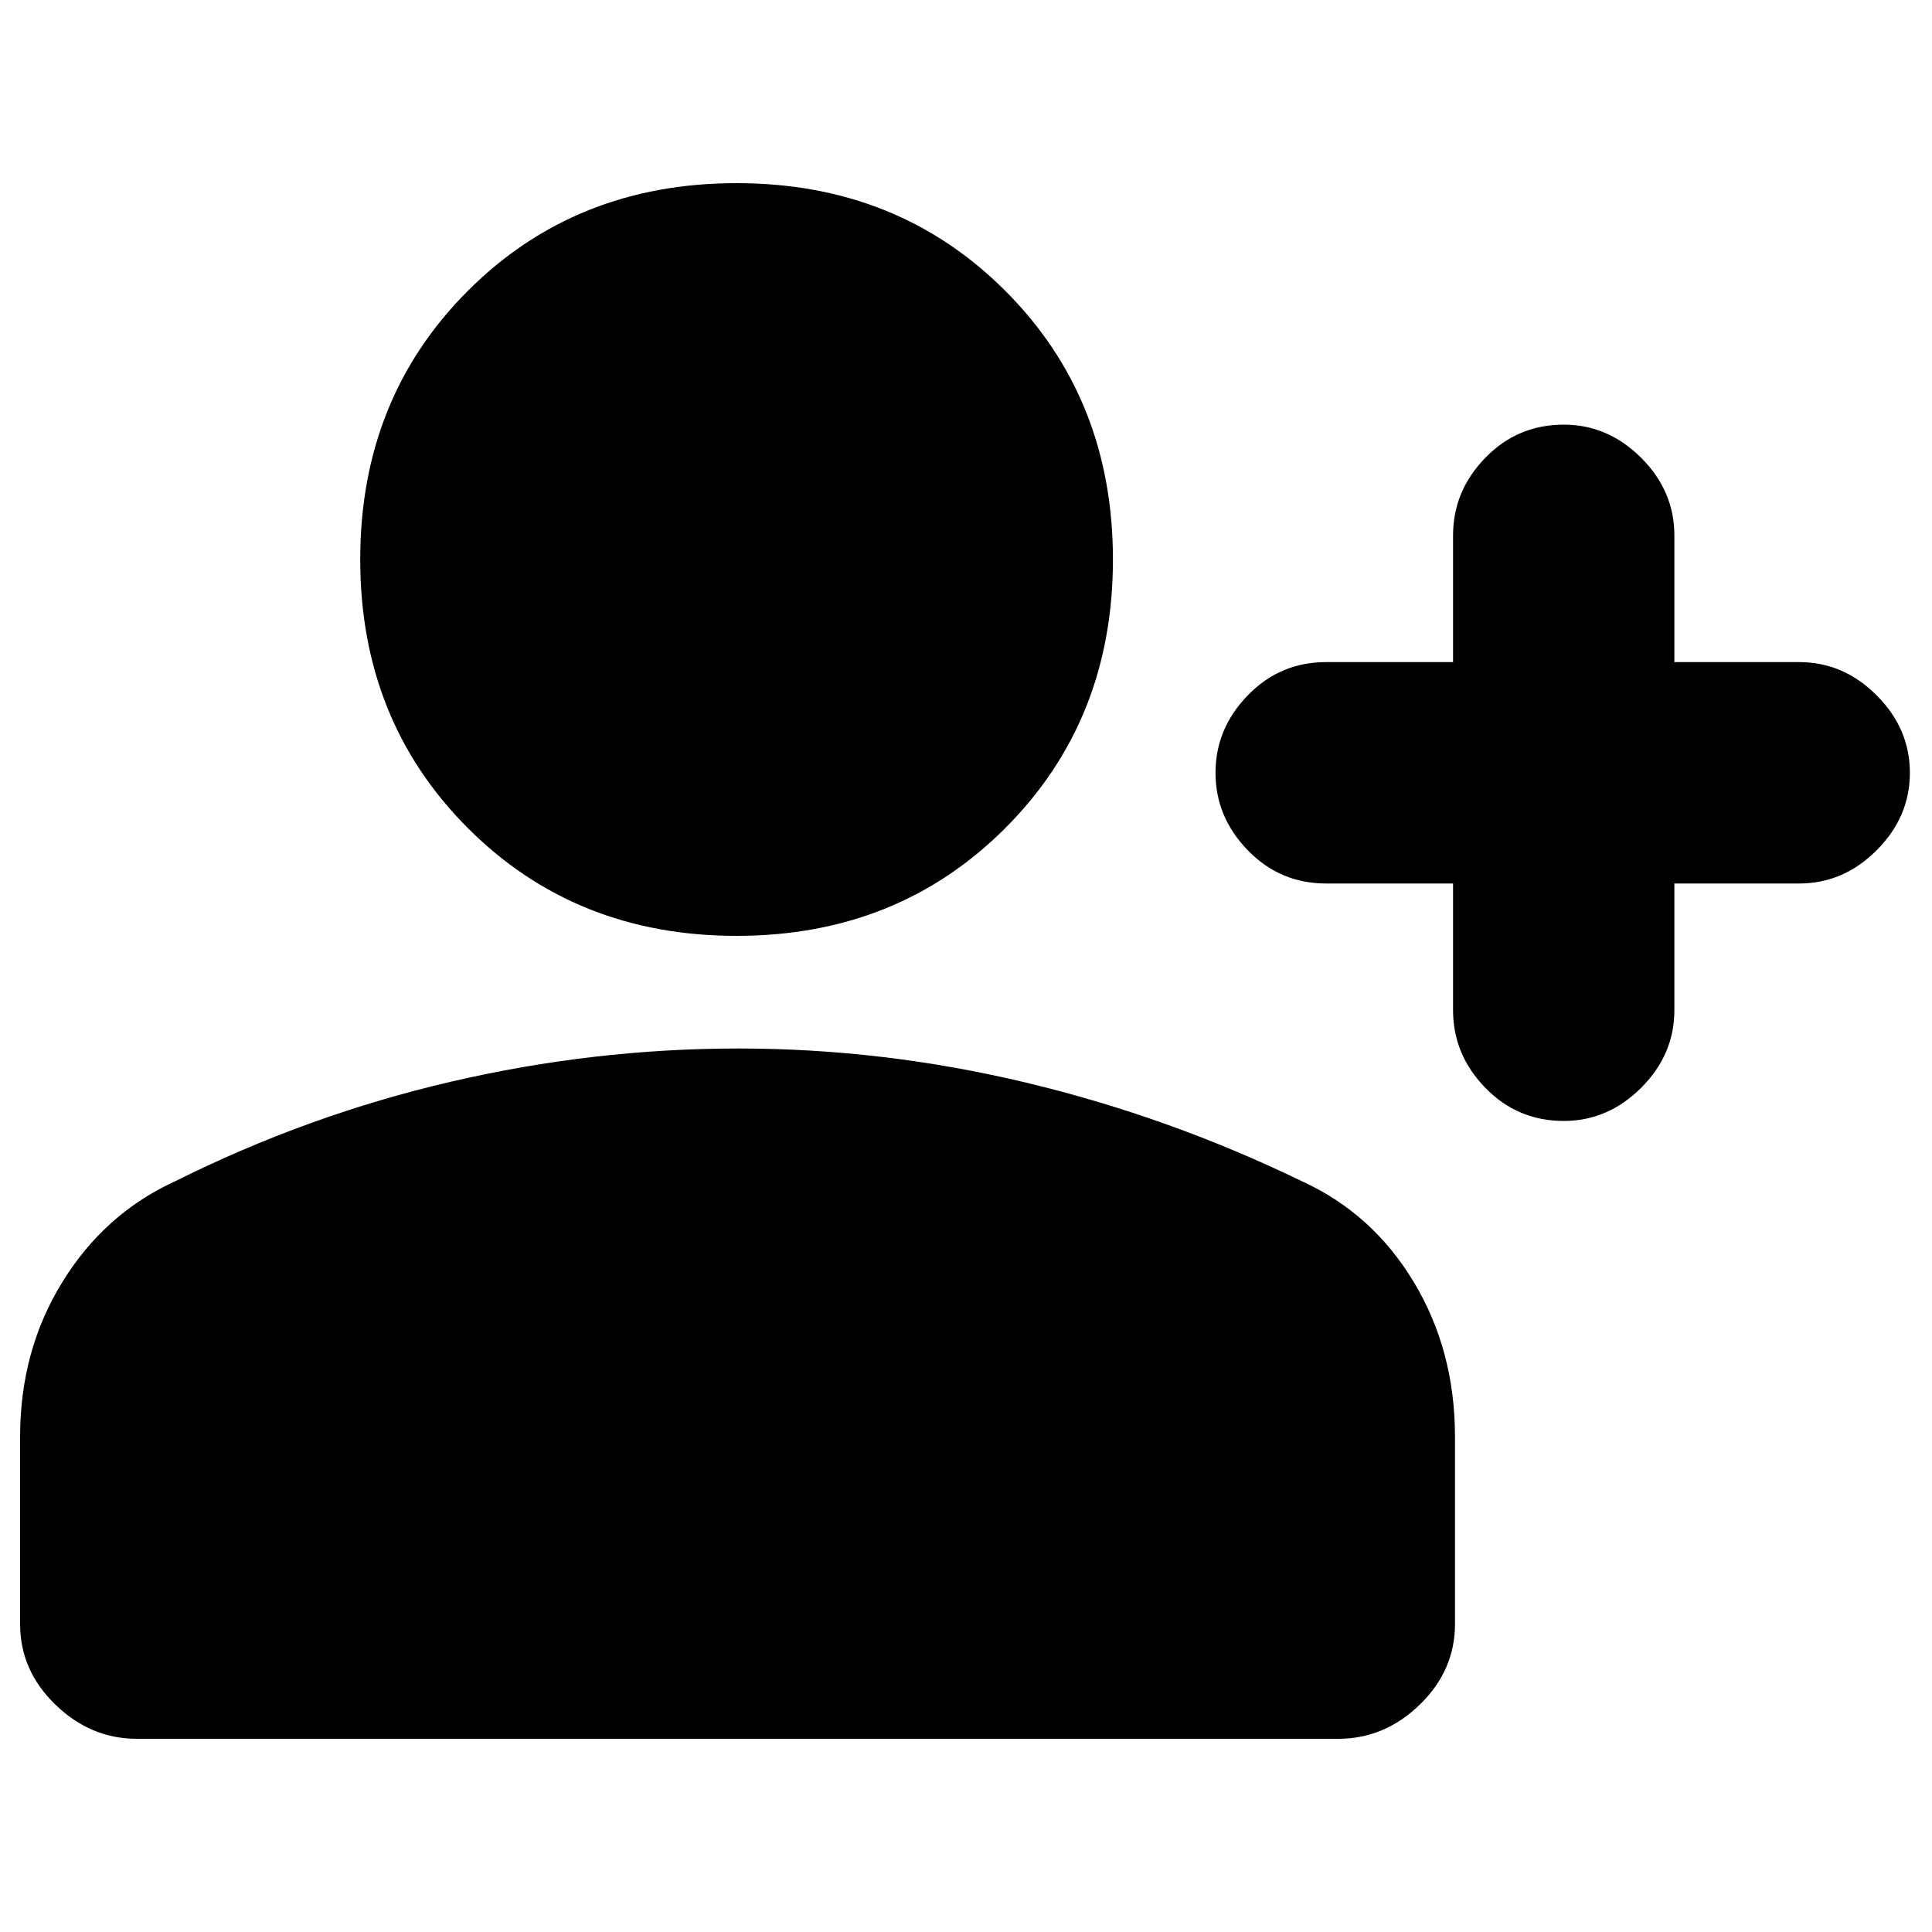 <svg xmlns="http://www.w3.org/2000/svg" height="20" width="20"><path d="M16.188 11.604Q15.708 11.604 15.375 11.26Q15.042 10.917 15.042 10.458V9.146H13.729Q13.25 9.146 12.917 8.802Q12.583 8.458 12.583 8Q12.583 7.542 12.917 7.198Q13.25 6.854 13.729 6.854H15.042V5.542Q15.042 5.083 15.375 4.74Q15.708 4.396 16.188 4.396Q16.646 4.396 16.99 4.74Q17.333 5.083 17.333 5.542V6.854H18.625Q19.083 6.854 19.427 7.198Q19.771 7.542 19.771 8Q19.771 8.458 19.427 8.802Q19.083 9.146 18.625 9.146H17.333V10.458Q17.333 10.917 16.99 11.26Q16.646 11.604 16.188 11.604ZM7.625 9.688Q5.958 9.688 4.844 8.573Q3.729 7.458 3.729 5.792Q3.729 4.125 4.844 3.01Q5.958 1.896 7.625 1.896Q9.292 1.896 10.406 3.01Q11.521 4.125 11.521 5.792Q11.521 7.458 10.406 8.573Q9.292 9.688 7.625 9.688ZM1.417 18Q0.938 18 0.573 17.646Q0.208 17.292 0.208 16.812V14.875Q0.208 13.979 0.646 13.271Q1.083 12.562 1.812 12.229Q3.188 11.542 4.667 11.198Q6.146 10.854 7.646 10.854Q9.146 10.854 10.625 11.208Q12.104 11.562 13.479 12.229Q14.208 12.562 14.635 13.271Q15.062 13.979 15.062 14.875V16.812Q15.062 17.292 14.698 17.646Q14.333 18 13.854 18Z"/></svg>